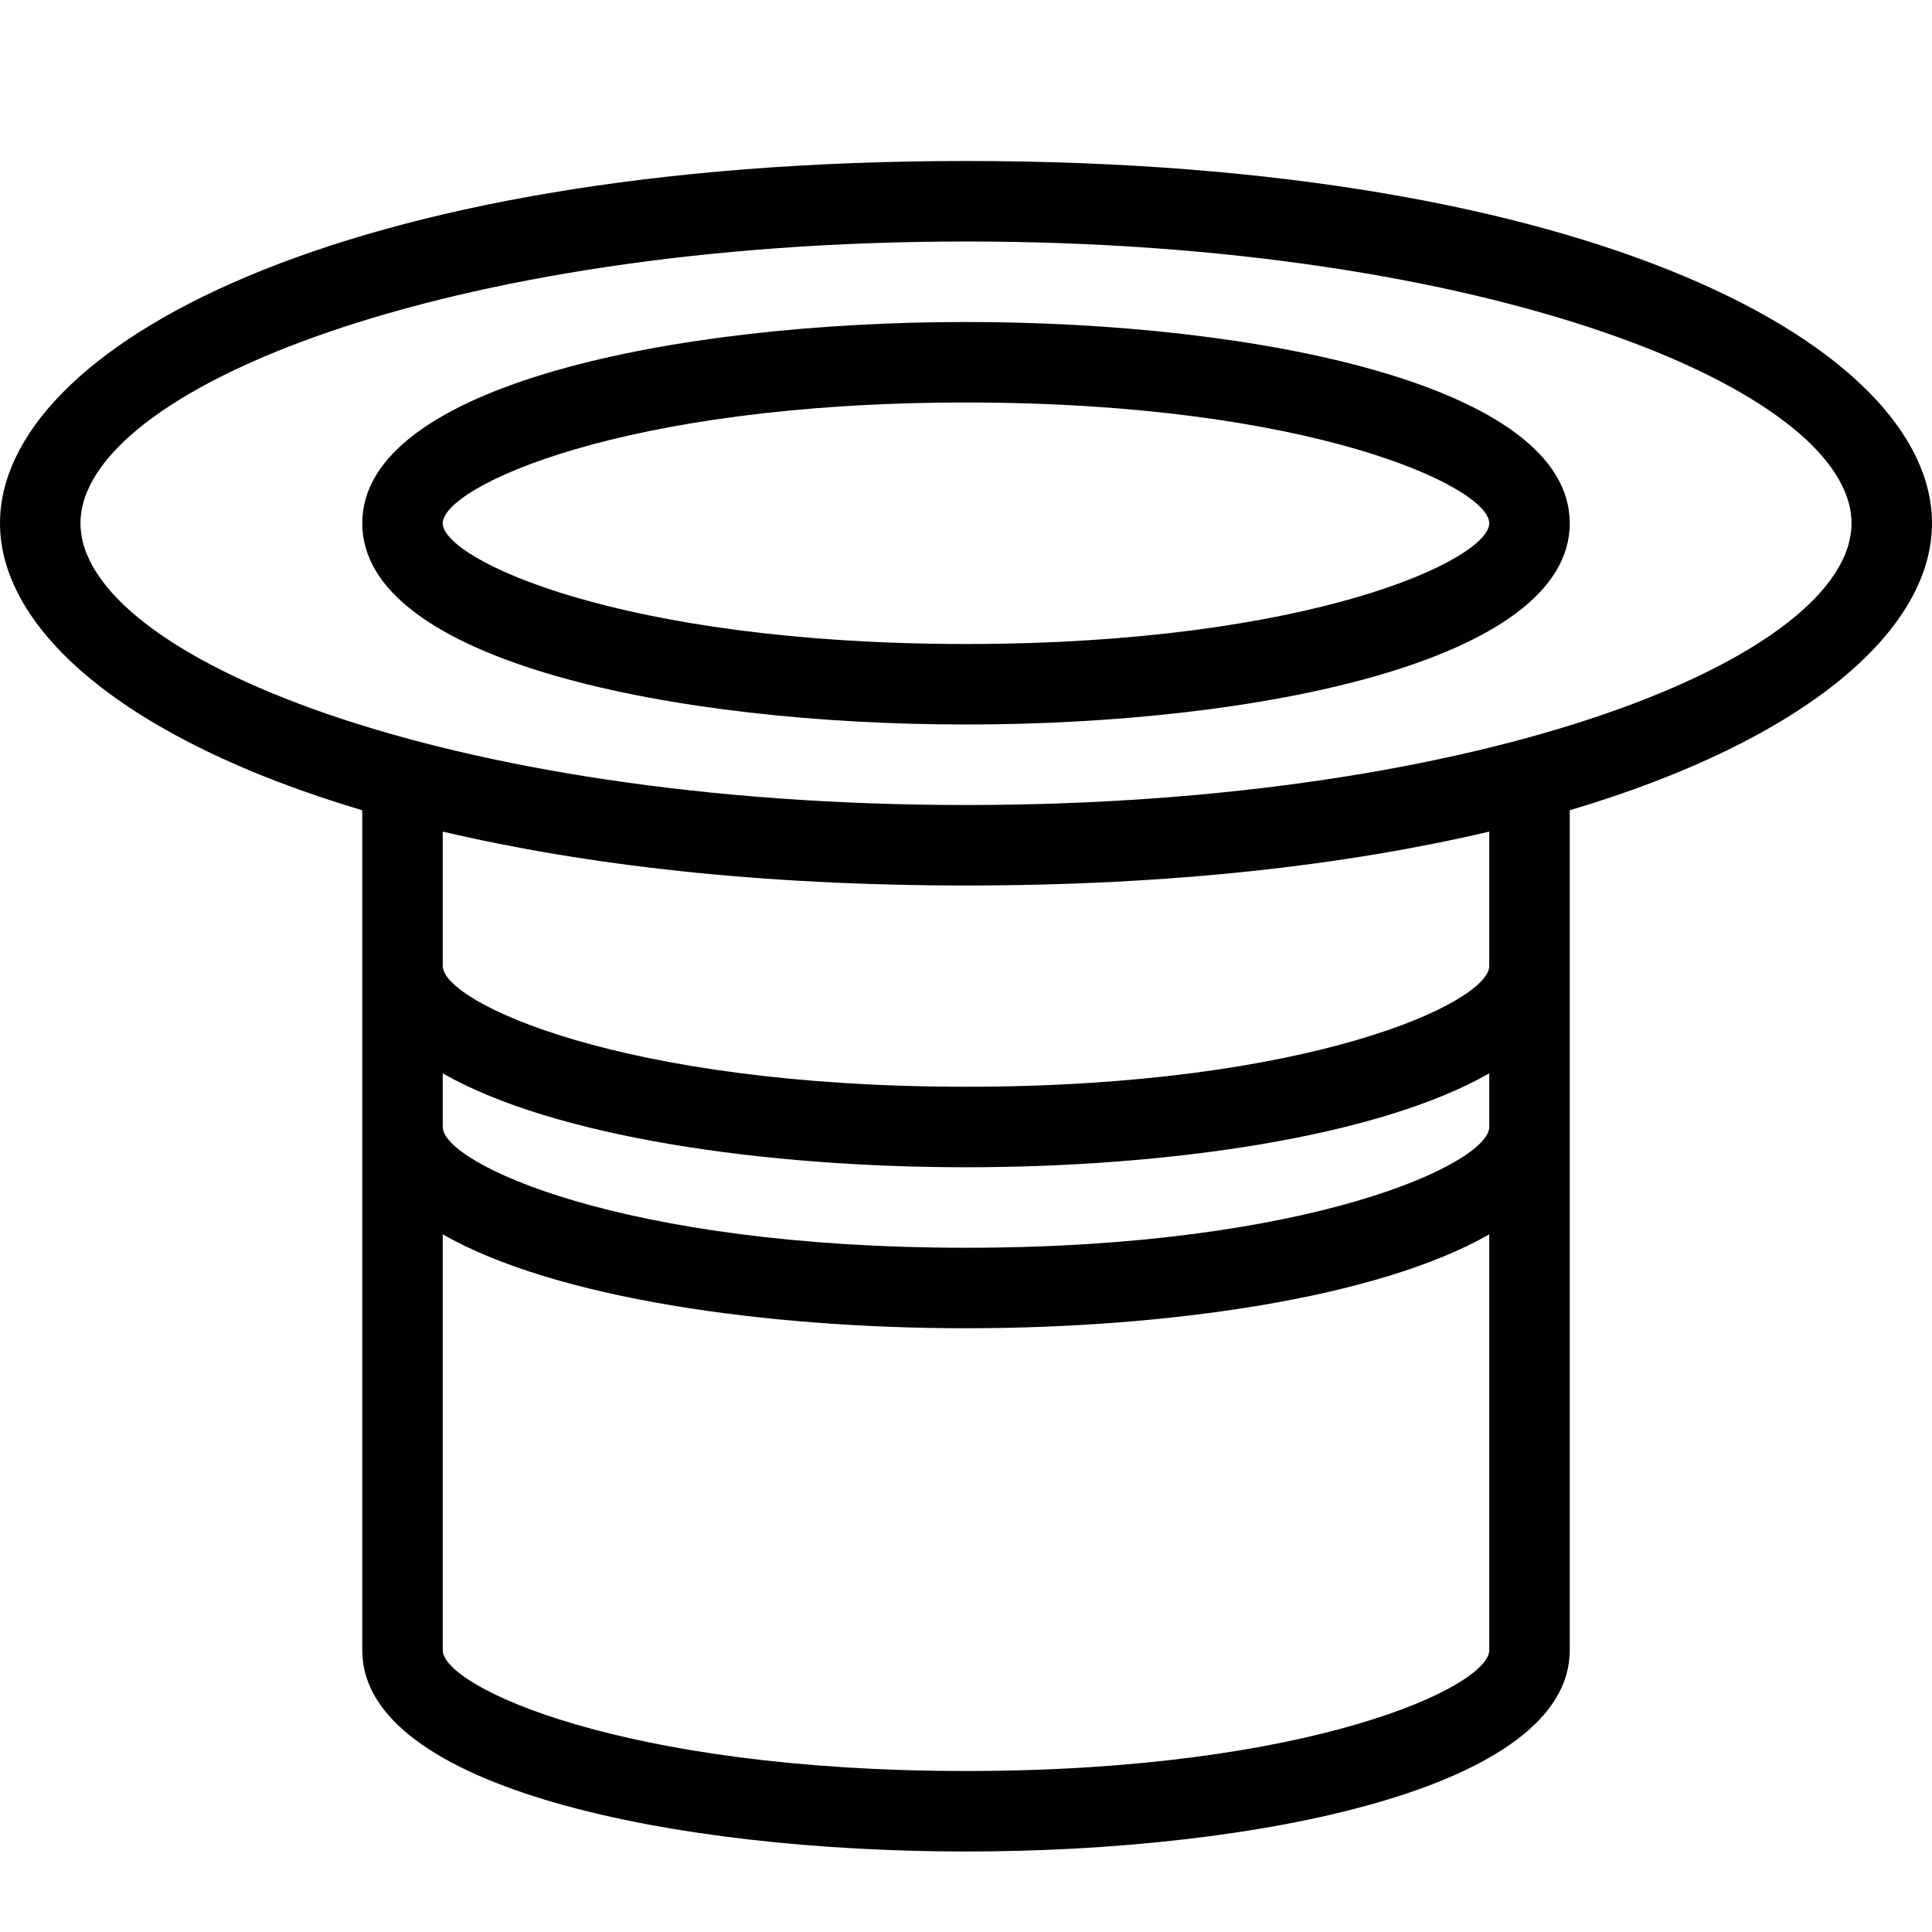 <?xml version="1.0" encoding="utf-8"?>
<!-- Generator: Adobe Illustrator 17.0.0, SVG Export Plug-In . SVG Version: 6.00 Build 0)  -->
<!DOCTYPE svg PUBLIC "-//W3C//DTD SVG 1.1//EN" "http://www.w3.org/Graphics/SVG/1.1/DTD/svg11.dtd">
<svg version="1.1" id="Layer_1" xmlns="http://www.w3.org/2000/svg" xmlns:xlink="http://www.w3.org/1999/xlink" x="0px" y="0px"
	 width="48px" height="48px" viewBox="0 0 48 48" enable-background="new 0 0 48 48" xml:space="preserve">
<g>
	<path fill="#010101" d="M48,13c0-4.363-8.412-9-24-9S0,8.637,0,13c0,2.642,3.104,5.378,9,7.131V41c0,3.436,7.775,5,15,5
		s15-1.564,15-5V20.131C44.896,18.378,48,15.642,48,13z M37,28c0,0.897-4.423,3-13,3s-13-2.103-13-3v-1.333
		C13.775,28.255,19.017,29,24,29s10.225-0.745,13-2.333V28z M24,44c-8.577,0-13-2.103-13-3V30.667C13.775,32.255,19.017,33,24,33
		s10.225-0.745,13-2.333V41C37,41.897,32.577,44,24,44z M37,24c0,0.897-4.423,3-13,3s-13-2.103-13-3v-3.339
		C14.532,21.491,18.869,22,24,22s9.468-0.509,13-1.339V24z M24,20c-12.965,0-22-3.689-22-7s9.035-7,22-7s22,3.689,22,7
		S36.965,20,24,20z"/>
	<path fill="#010101" d="M24,8C16.775,8,9,9.565,9,13c0,3.436,7.775,5,15,5s15-1.564,15-5C39,9.565,31.225,8,24,8z M24,16
		c-8.577,0-13-2.103-13-3s4.423-3,13-3s13,2.103,13,3S32.577,16,24,16z"/>
</g>
</svg>
